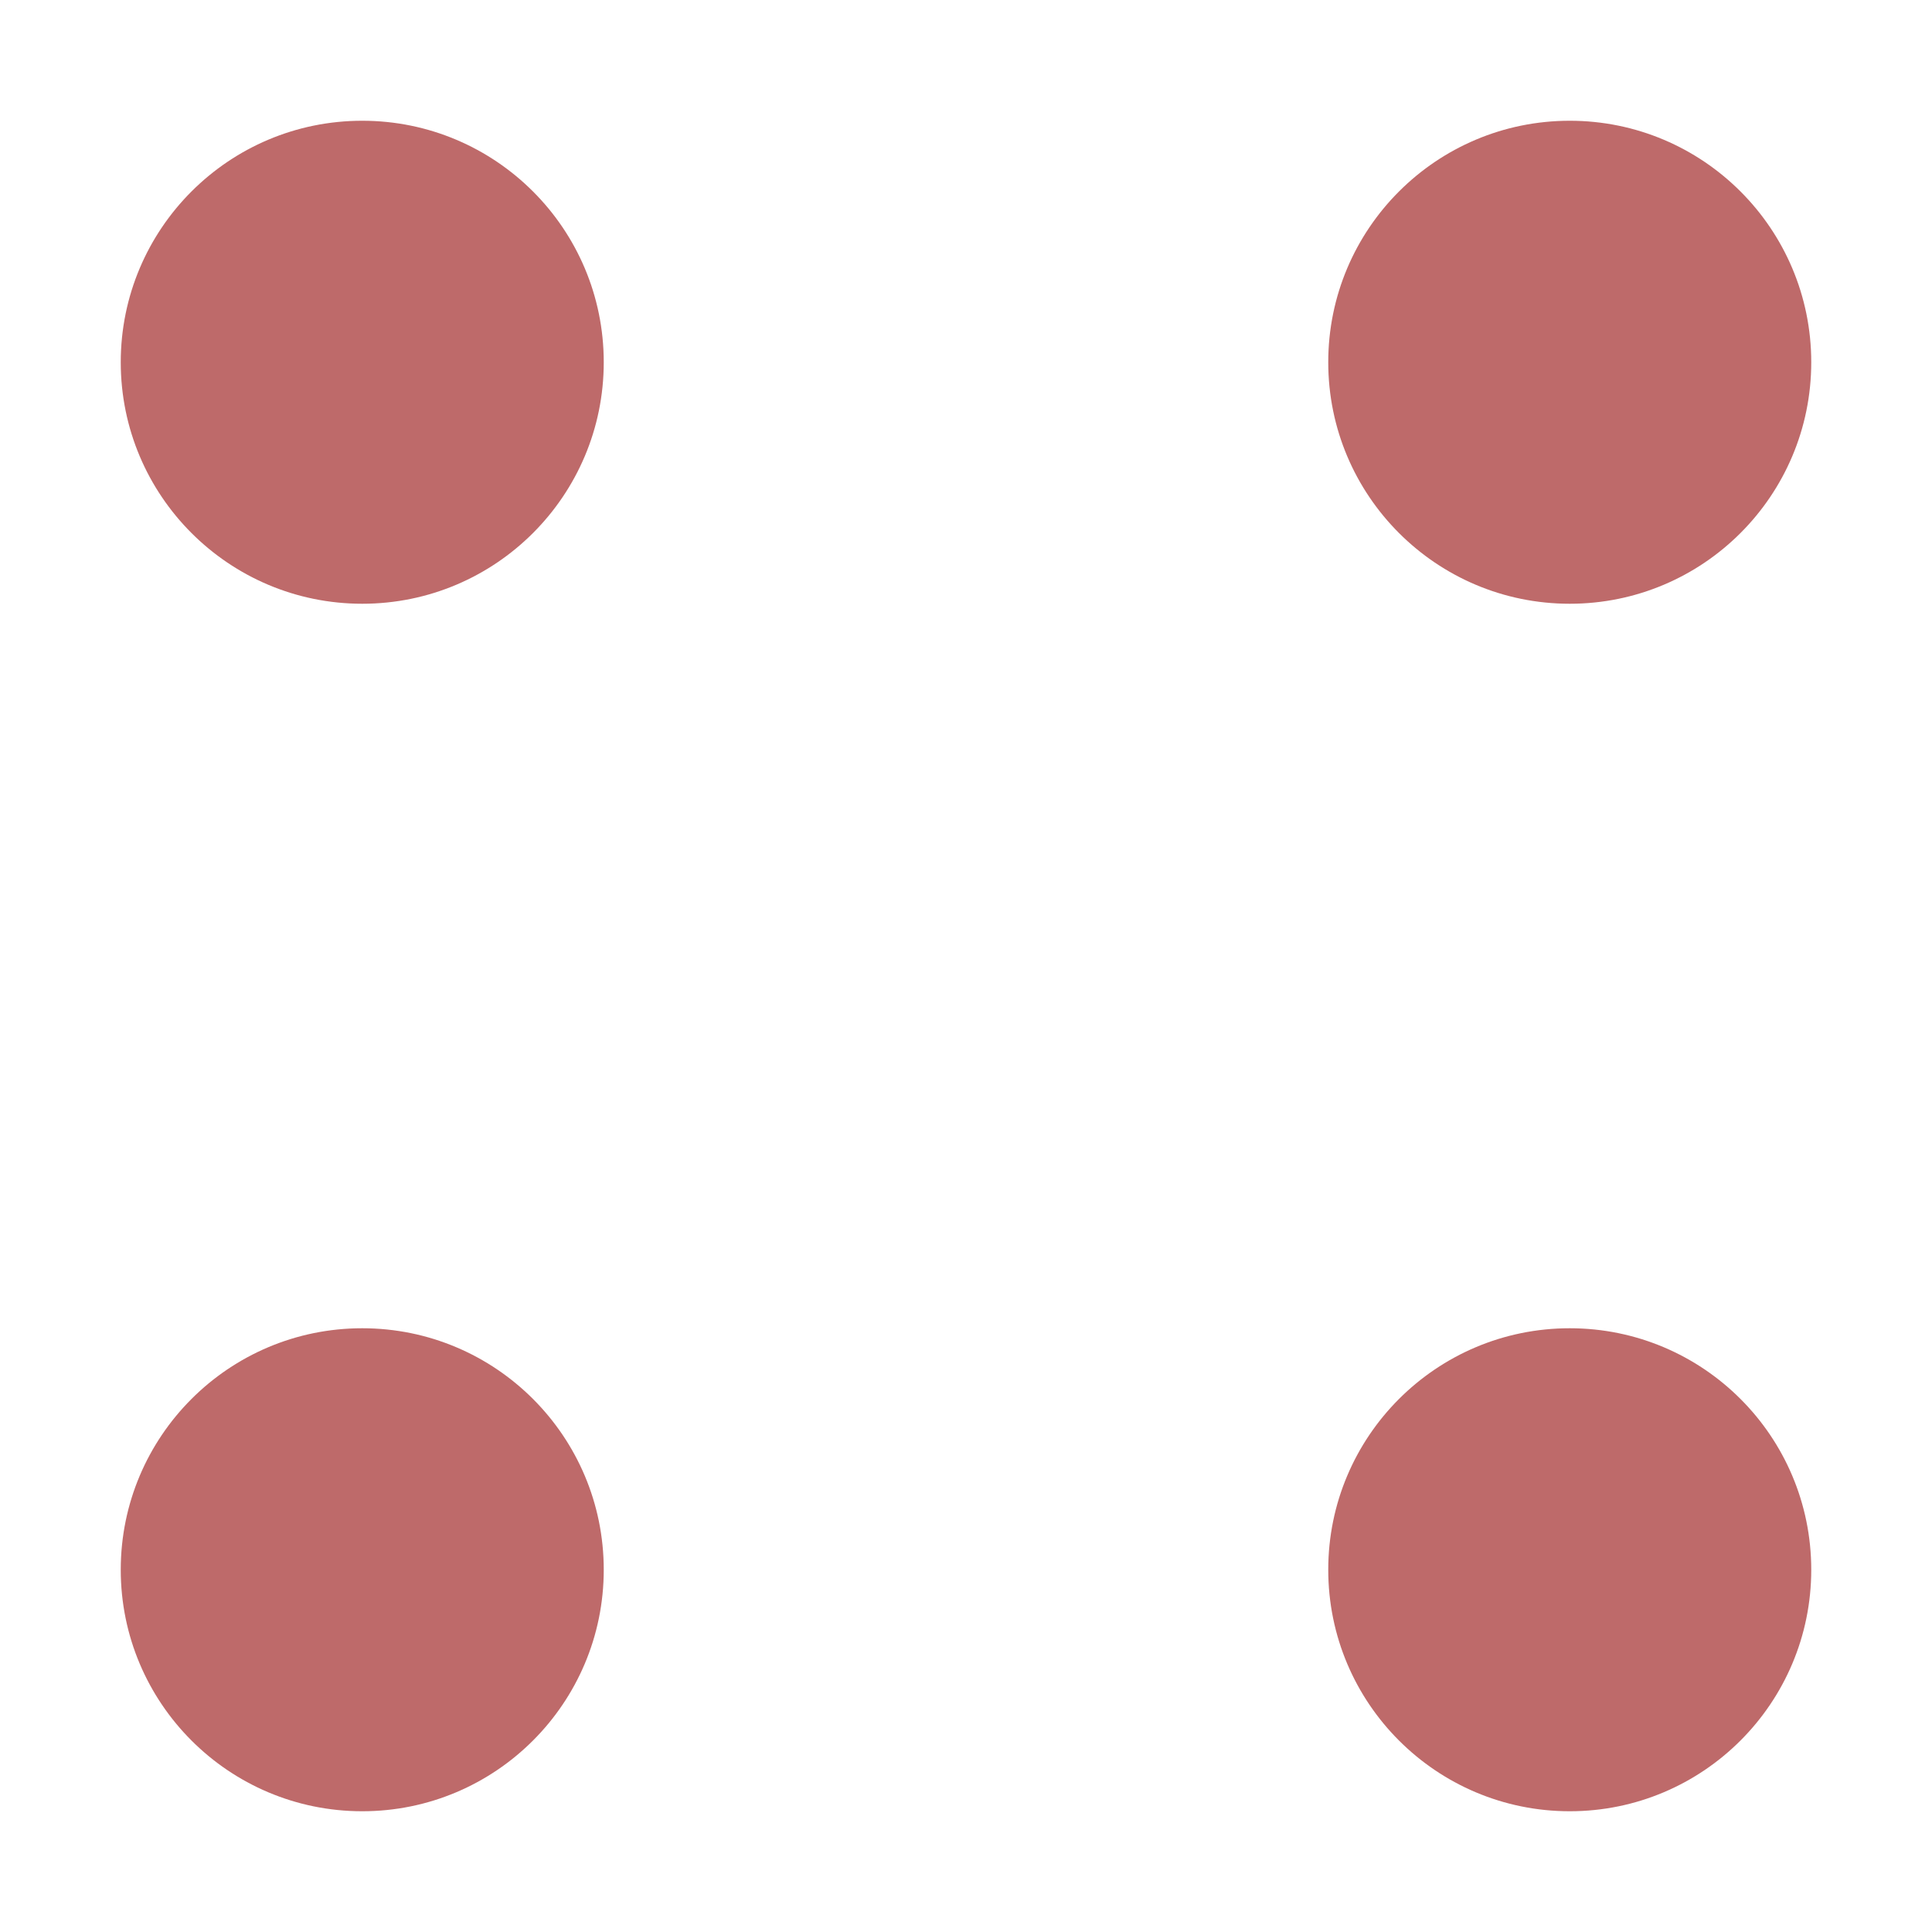 <svg height="16" viewBox="0 0 16 16" width="16" xmlns="http://www.w3.org/2000/svg"><g fill="#be6a6a"><circle cx="3" cy="3" r="2"/><circle cx="13" cy="3" r="2"/><circle cx="13" cy="13" r="2"/><circle cx="3" cy="13" r="2"/></g></svg>
